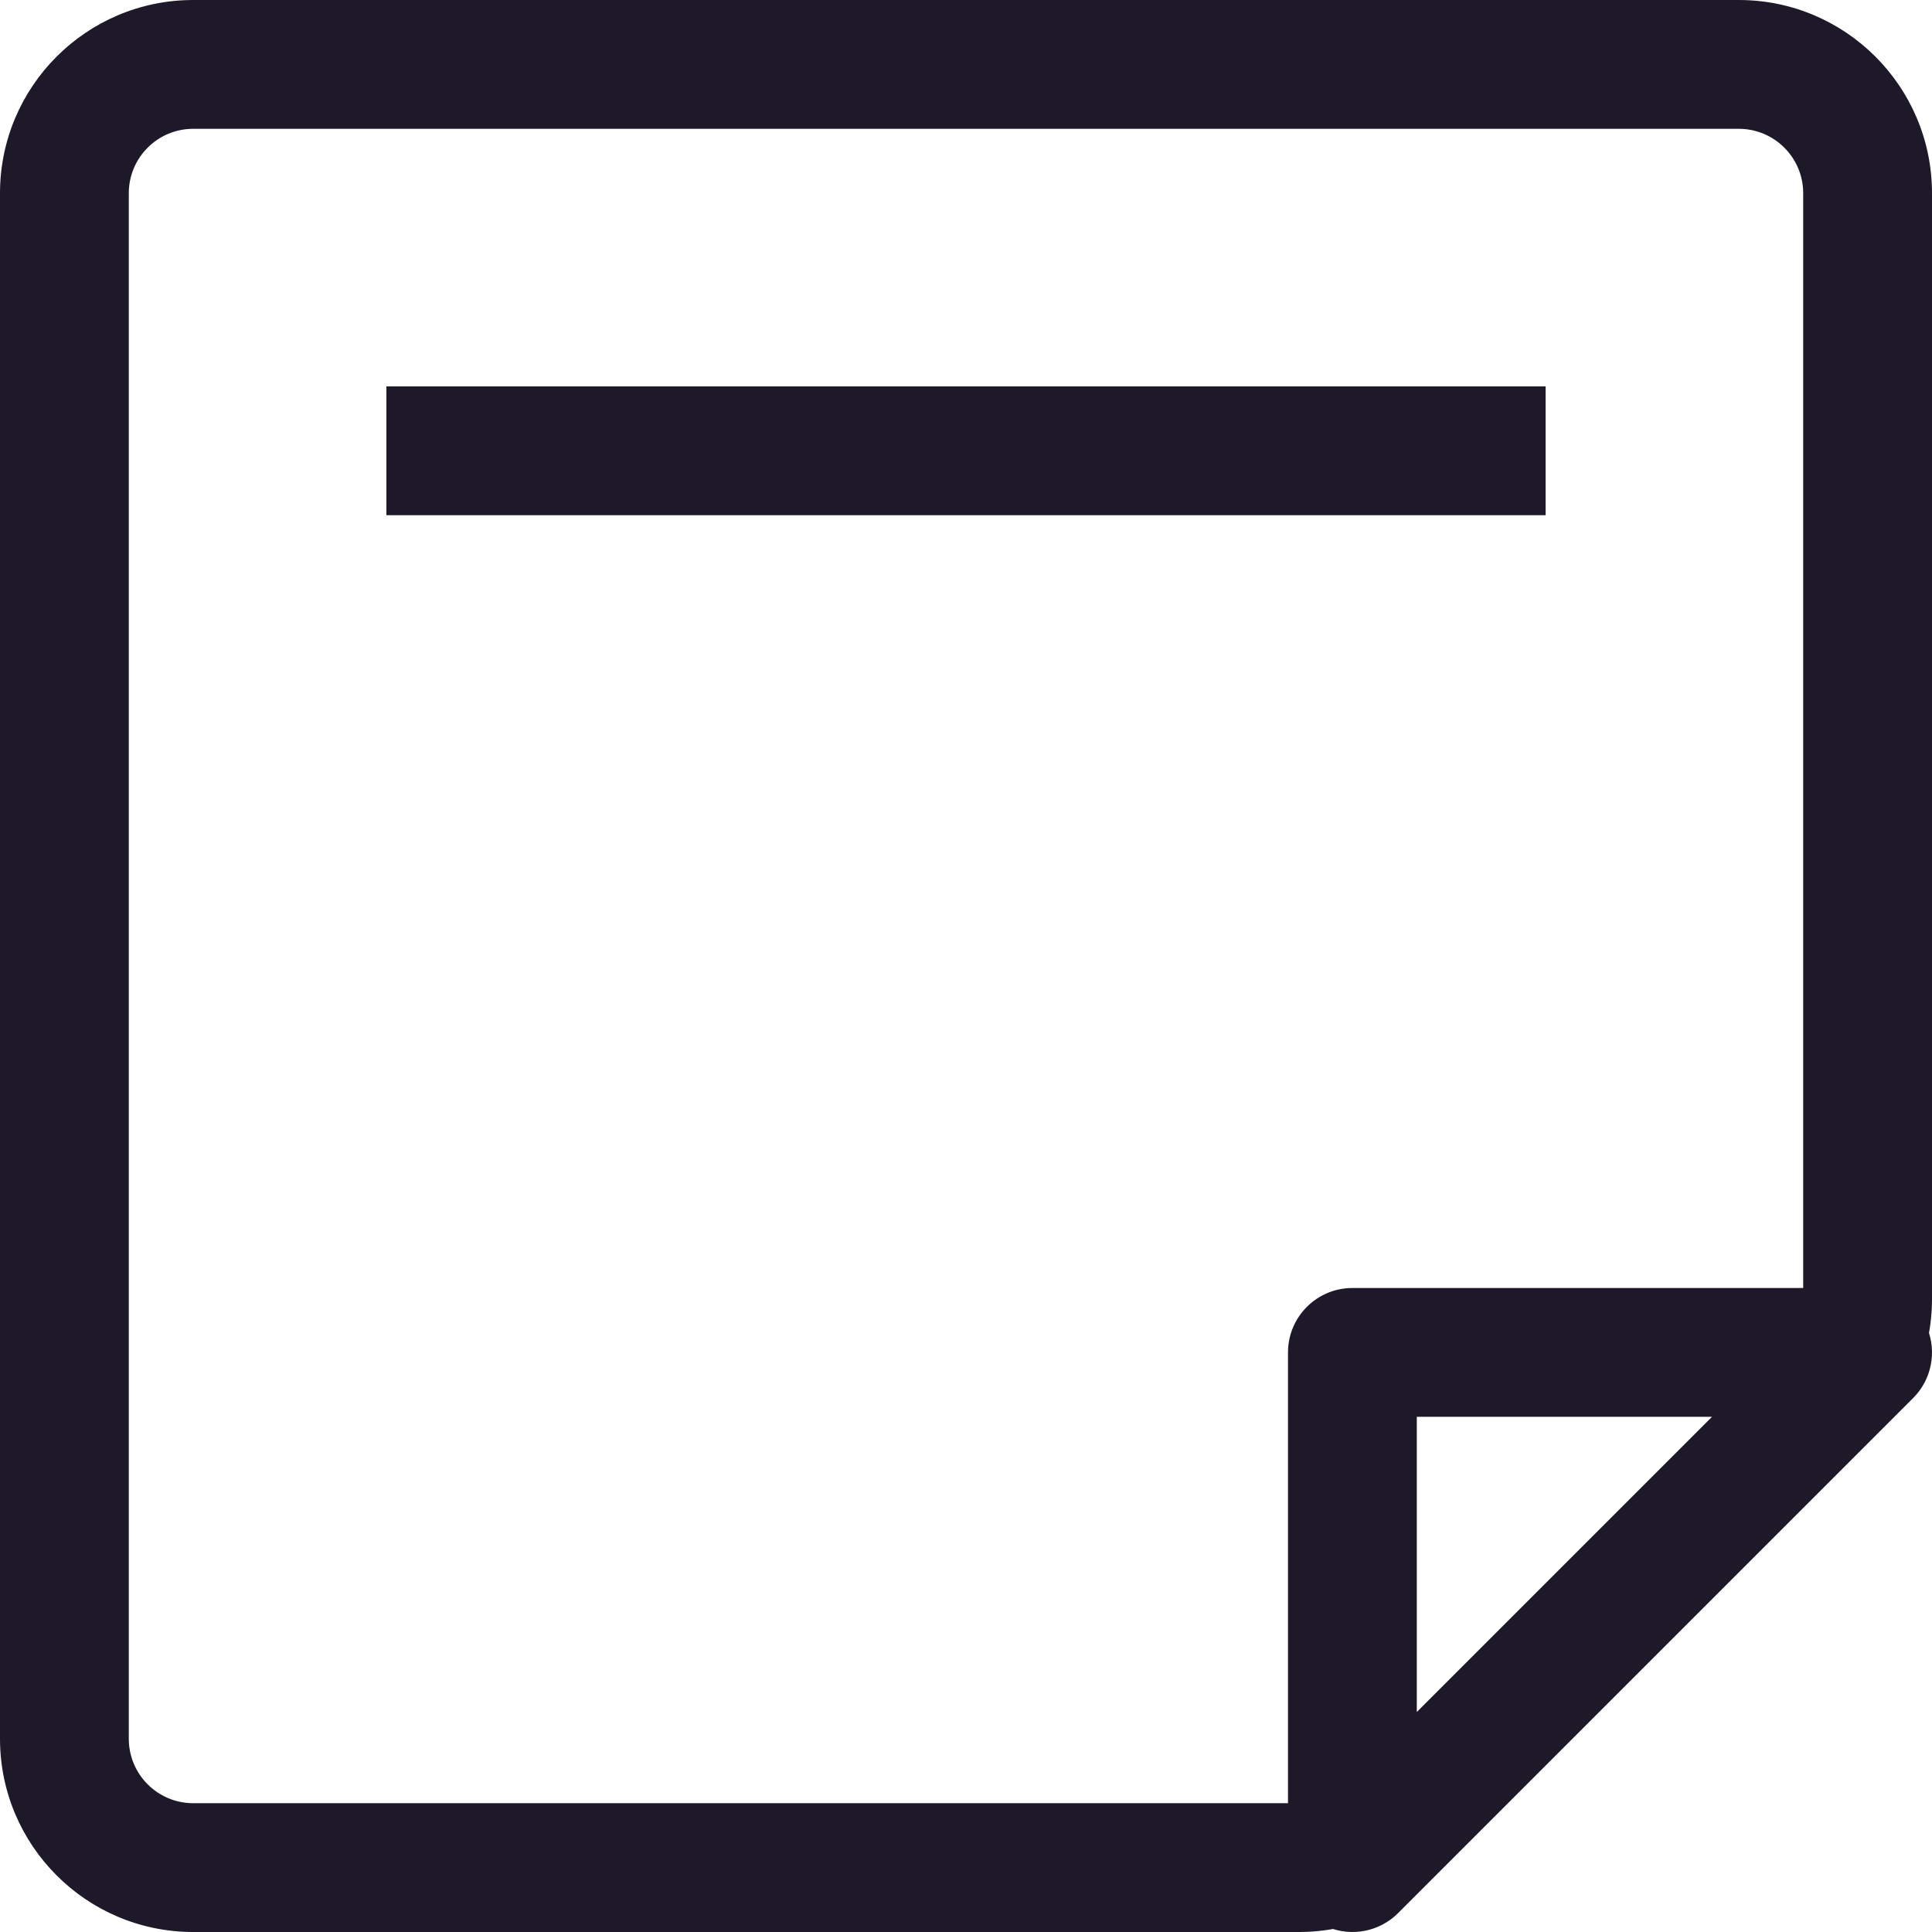 <svg width="15" height="15" viewBox="0 0 15 15" fill="none" xmlns="http://www.w3.org/2000/svg">
<path d="M10.5 14.5H10C10 14.702 10.122 14.884 10.309 14.962C10.495 15.039 10.711 14.997 10.854 14.854L10.5 14.5ZM10.5 10.5V10C10.224 10 10 10.224 10 10.5H10.5ZM14.5 10.5L14.854 10.854C14.997 10.711 15.039 10.495 14.962 10.309C14.884 10.122 14.702 10 14.5 10V10.5ZM1.5 1H13.5V0H1.5V1ZM1 13.5V1.5H0V13.5H1ZM14 1.5V10.086H15V1.5H14ZM10.086 14H1.5V15H10.086V14ZM13.854 10.439L10.439 13.854L11.146 14.561L14.561 11.146L13.854 10.439ZM10.086 15C10.484 15 10.865 14.842 11.146 14.561L10.439 13.854C10.346 13.947 10.218 14 10.086 14V15ZM14 10.086C14 10.218 13.947 10.346 13.854 10.439L14.561 11.146C14.842 10.865 15 10.484 15 10.086H14ZM0 13.5C0 14.328 0.672 15 1.5 15V14C1.224 14 1 13.776 1 13.5H0ZM13.5 1C13.776 1 14 1.224 14 1.5H15C15 0.672 14.328 0 13.5 0V1ZM1.5 0C0.672 0 0 0.672 0 1.5H1C1 1.224 1.224 1 1.5 1V0ZM11 14.5V10.5H10V14.5H11ZM10.5 11H14.5V10H10.5V11ZM14.146 10.146L10.146 14.146L10.854 14.854L14.854 10.854L14.146 10.146ZM3 4H12V3H3V4Z" fill="#1D1929"/>
</svg>
